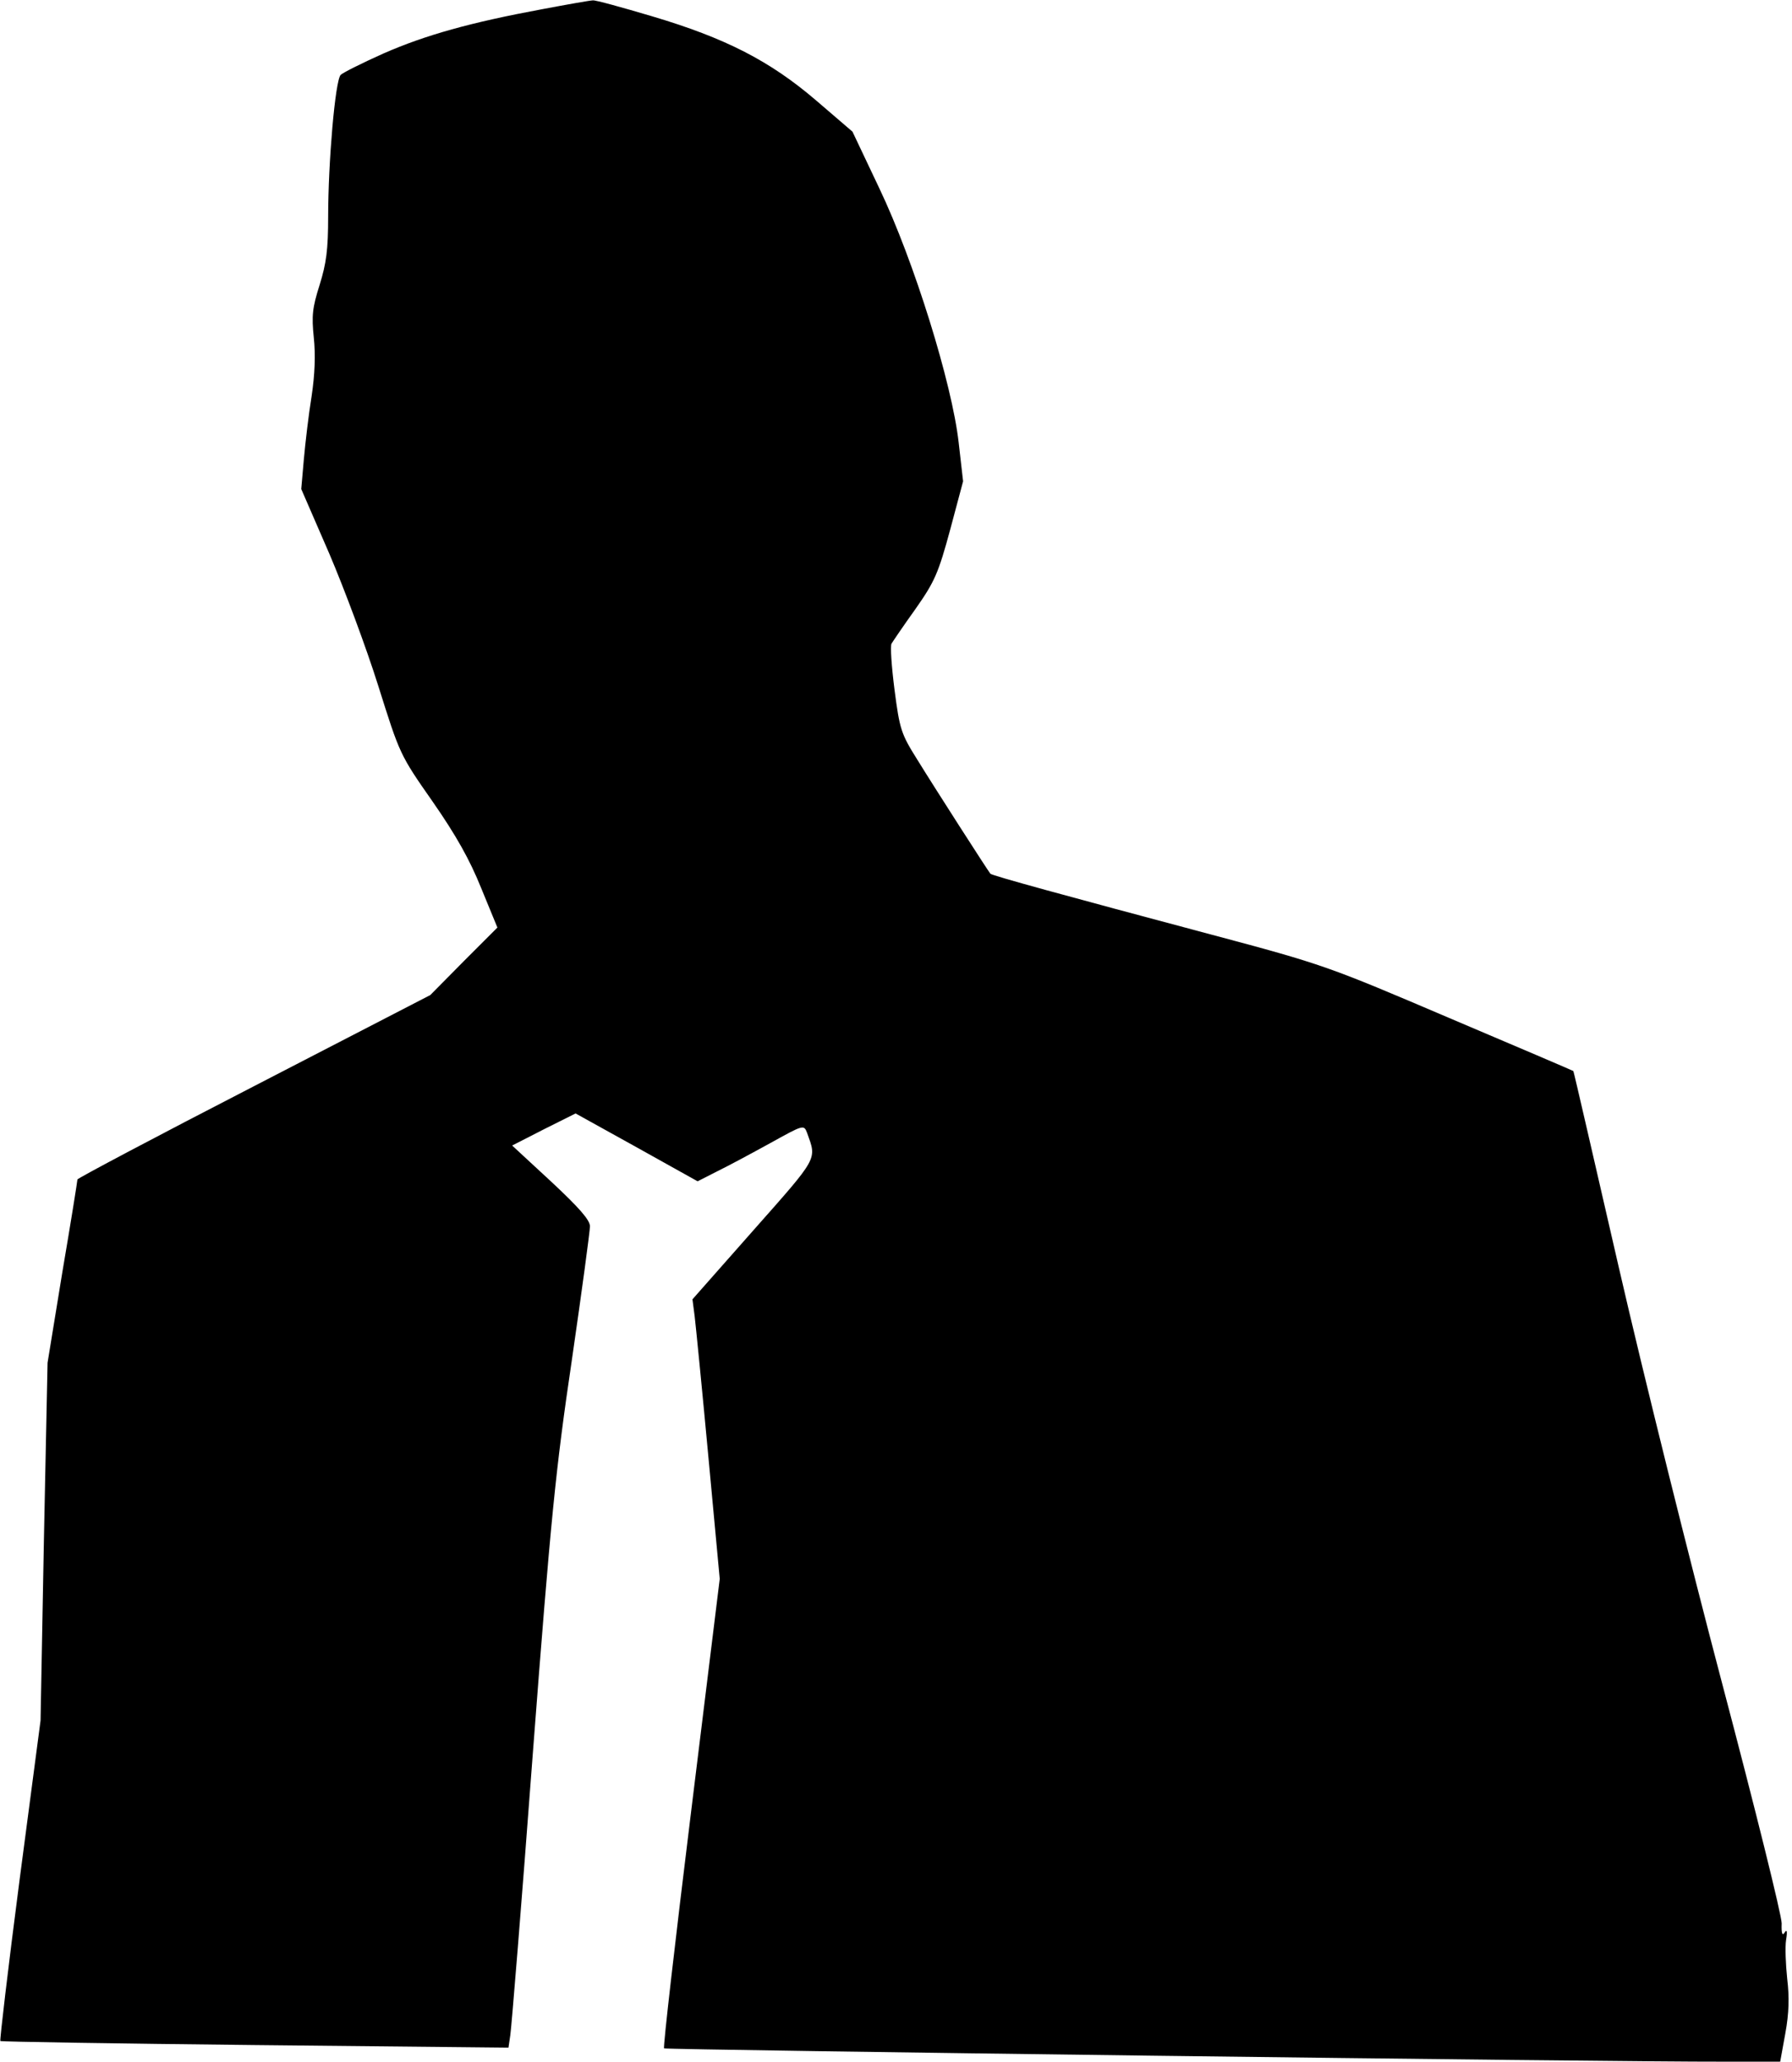 <?xml version="1.0" standalone="no"?>
<!DOCTYPE svg PUBLIC "-//W3C//DTD SVG 20010904//EN"
 "http://www.w3.org/TR/2001/REC-SVG-20010904/DTD/svg10.dtd">
<svg version="1.0" xmlns="http://www.w3.org/2000/svg"
 width="486pt" height="559pt" viewBox="0 0 486 559"
 preserveAspectRatio="xMidYMid meet">
<g transform="translate(0,559) scale(0.1,-0.1)"
fill="#000000" stroke="none">
<path fill="#000000" stroke="none" d="M1470 5565 c-194 -36 -316 -70 -430
-120 -58 -26 -110 -52 -116 -58 -15 -15 -34 -238 -34 -384 0 -90 -5 -127 -23
-185 -20 -63 -22 -84 -16 -143 5 -47 3 -100 -6 -160 -8 -49 -17 -126 -21 -171
l-7 -80 76 -175 c41 -96 101 -257 133 -359 58 -184 58 -186 147 -313 64 -92
101 -158 132 -235 l44 -107 -91 -91 -91 -92 -478 -247 c-264 -136 -479 -250
-479 -253 0 -4 -18 -117 -41 -252 l-40 -245 -10 -485 -9 -485 -57 -433 c-31
-238 -54 -434 -52 -436 2 -2 313 -7 691 -11 l687 -7 5 34 c3 18 31 361 61 763
49 642 62 771 106 1068 27 186 49 349 49 362 0 17 -29 50 -105 121 l-106 98
86 44 86 43 166 -92 165 -92 51 26 c29 14 94 49 145 77 92 51 92 51 101 28 26
-73 32 -63 -145 -263 l-166 -188 6 -46 c3 -25 20 -196 37 -379 l31 -333 -78
-634 c-43 -349 -76 -636 -73 -639 4 -4 2577 -37 2871 -36 l156 0 14 77 c10 55
11 98 5 148 -4 38 -6 86 -3 105 4 24 2 30 -4 20 -6 -10 -9 -3 -8 25 0 22 -72
312 -160 645 -88 333 -215 843 -282 1135 -67 291 -122 531 -123 531 -1 1 -153
66 -337 144 -328 140 -341 145 -645 226 -394 105 -595 160 -599 165 -6 7 -150
231 -198 309 -44 70 -48 82 -62 190 -8 63 -12 119 -8 125 3 5 32 48 65 94 52
74 62 97 94 215 l35 131 -12 105 c-18 160 -121 492 -215 689 l-73 154 -99 85
c-125 107 -246 169 -445 228 -81 24 -153 44 -160 43 -7 0 -69 -11 -138 -24z"/>
</g>
</svg>
